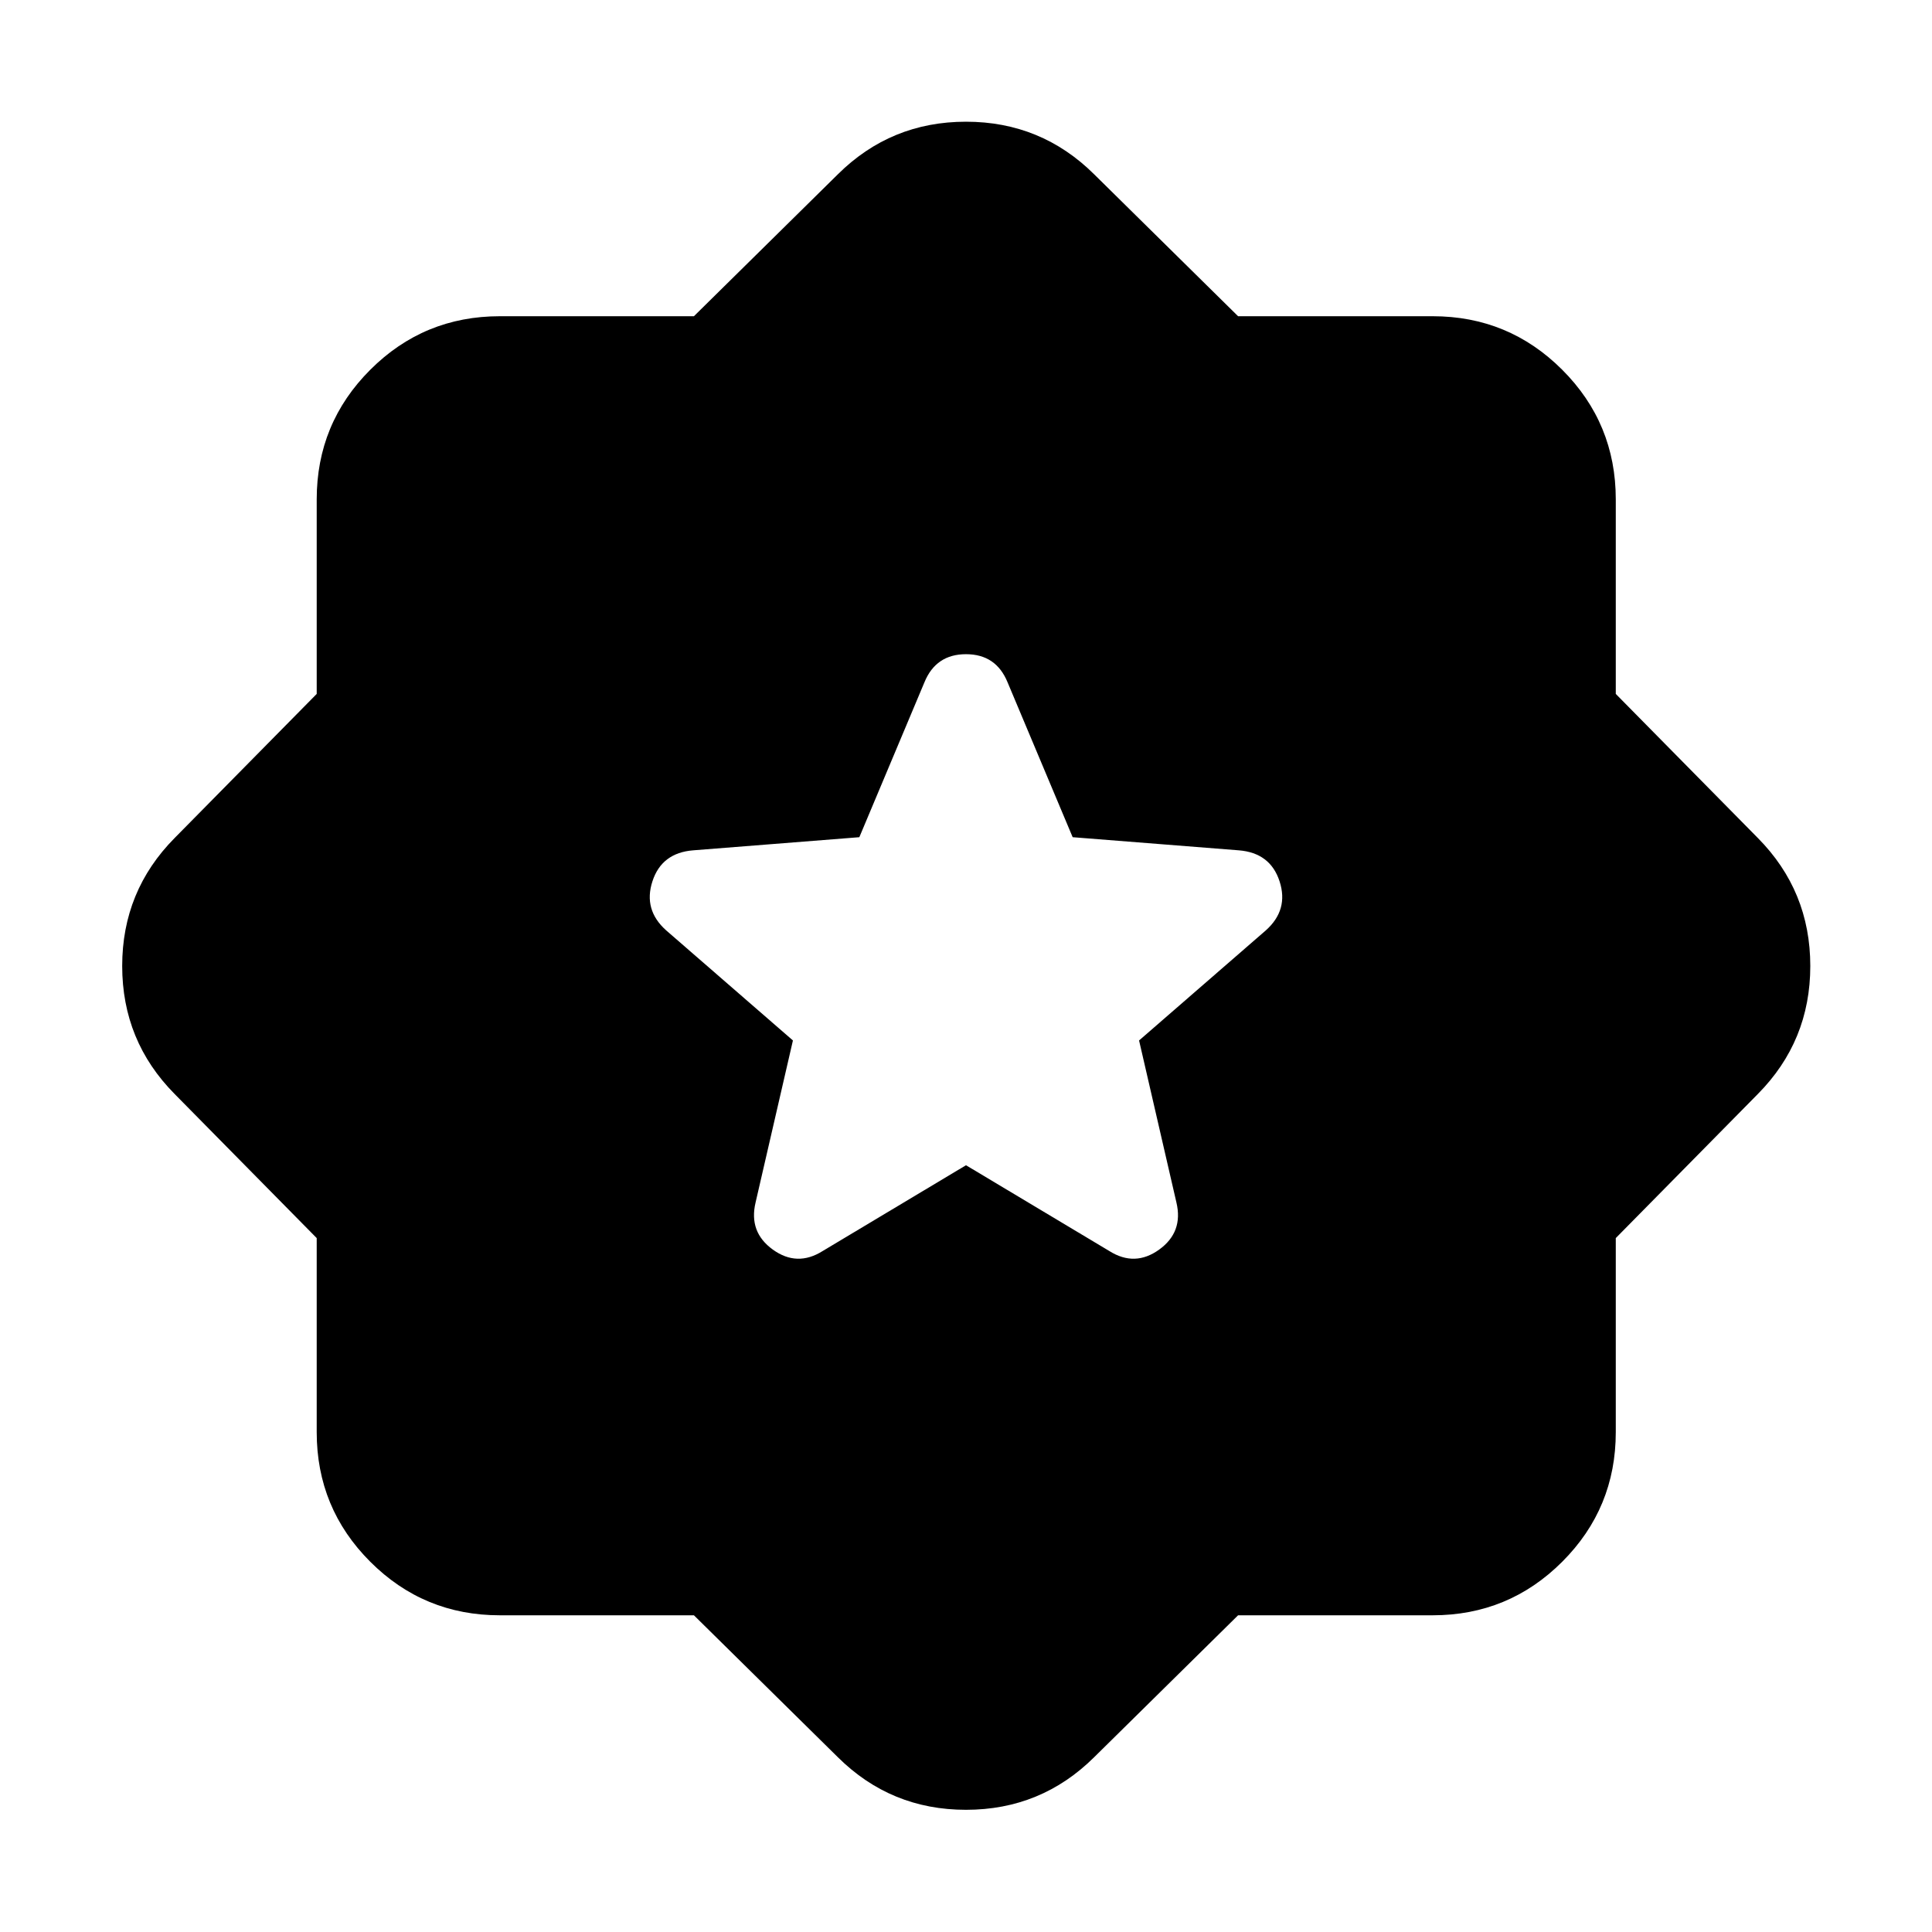 <svg xmlns="http://www.w3.org/2000/svg" height="24" viewBox="0 -960 960 960" width="24"><path d="m615.196-157.37-71.544 70.544Q517.304-60.717 480-60.717t-63.652-26.11l-71.544-70.543H248.37q-37.783 0-64.392-26.608-26.608-26.609-26.608-64.392v-96.434l-70.544-71.544Q60.717-442.696 60.717-480t26.11-63.652l70.543-71.544v-96.673q0-37.783 26.608-64.392 26.609-26.609 64.392-26.609h96.434l71.544-70.543q26.348-26.109 63.652-26.109t63.652 26.109l71.544 70.543h96.673q37.783 0 64.392 26.609 26.609 26.609 26.609 64.392v96.673l70.543 71.544q26.109 26.348 26.109 63.652t-26.109 63.652l-70.543 71.544v96.434q0 37.783-26.609 64.392-26.609 26.608-64.392 26.608h-96.673ZM480-381l71.261 42.652q12.674 7.957 24.728-.739 12.054-8.696 8.576-23.37L566-443l62.978-54.696q11.435-10.195 6.837-24.369-4.598-14.174-20.272-15.413L533-544l-32.37-77.022q-5.717-13.913-20.63-13.913t-20.63 13.913L427-544l-82.543 6.522q-15.674 1.239-20.272 15.413-4.598 14.174 6.837 24.369L394-443l-18.565 80.543q-3.478 14.674 8.576 23.37 12.054 8.696 24.728.739L480-381Z"/></svg>